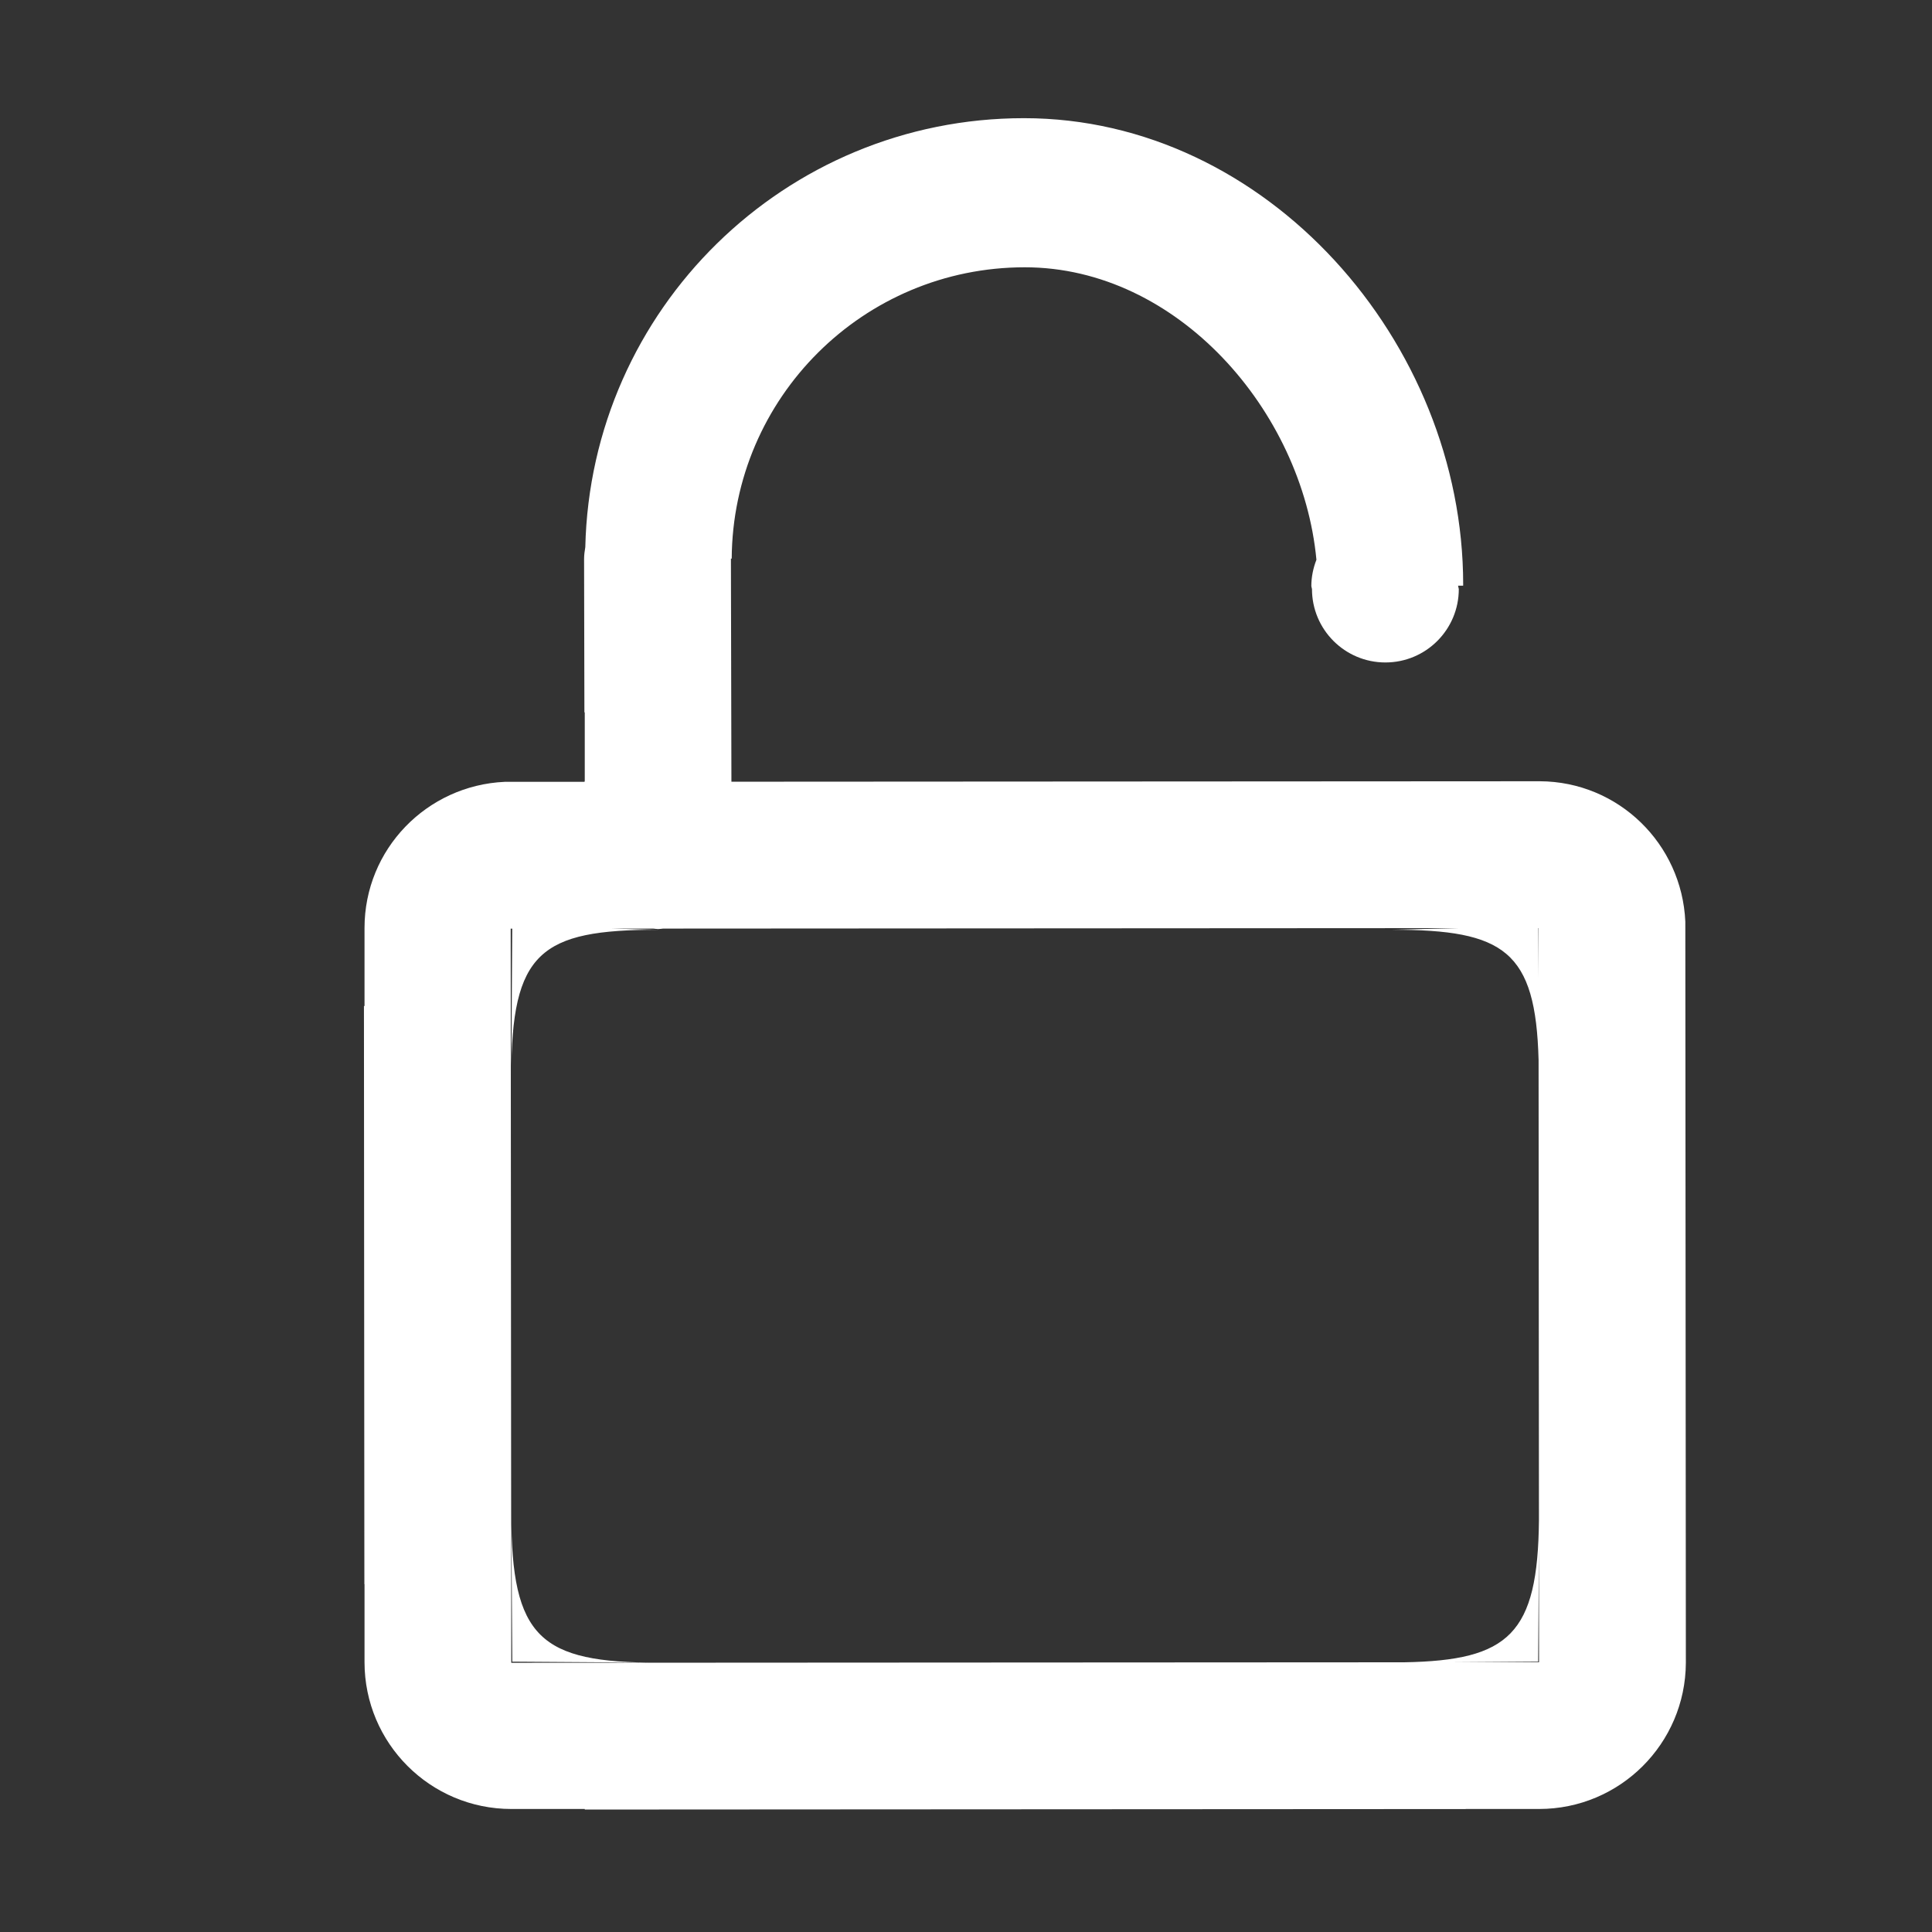 <?xml version="1.0" standalone="no"?><!DOCTYPE svg PUBLIC "-//W3C//DTD SVG 1.1//EN" "http://www.w3.org/Graphics/SVG/1.1/DTD/svg11.dtd"><svg t="1696058865960" class="icon" viewBox="0 0 1024 1024" version="1.1" xmlns="http://www.w3.org/2000/svg" p-id="10654" xmlns:xlink="http://www.w3.org/1999/xlink" width="200" height="200"><rect x="0" y="0" width="1024" height="1024" fill="#333333" stroke="none"/><path d="M919.679 638.28" fill="#ffffff" p-id="10655"></path><path d="M815.768 958.797 776.857 958.797l0 0.038-466.923 0.265 0-0.303-38.91 0c-42.976 0-77.82-34.846-77.82-77.821l0-41.343-0.076 0-0.229-306.428 0.304 0 0-41.343c0-41.797 33.021-75.636 74.364-77.479l42.273-0.019 0-0.323 0.094 0 0-36.478-0.191 0-0.171-81.203c0-2.184 0.286-4.273 0.647-6.364 2.887-126.031 105.769-227.363 232.512-227.363 128.567 0 232.779 118.547 232.779 247.124 0 0.227-0.019 0.436-0.019 0.664l-2.679 0c0 0.095 0.038 0.171 0.038 0.265l0.342 1.521c0 21.489-17.403 38.91-38.91 38.91-21.487 0-38.909-17.422-38.909-38.91l-0.343-1.521c0-4.958 1.008-9.652 2.699-14.002-7.43-78.903-73.717-155.016-154.578-155.016-85.497 0-154.807 69.043-155.338 154.426l-0.455 0c0 0.095 0.038 0.171 0.038 0.265l0.265 117.967 428.452-0.247c41.664 0.17 75.332 33.152 77.137 74.42l0.284 392.855C893.322 924.142 858.611 958.797 815.768 958.797zM815.712 881.013l-0.038-62.015-0.418 61.71-44.934 0.305L815.712 881.013zM815.425 491.901l-0.15 0 0.17 26.712L815.425 491.901zM737.966 492.794l35.604-0.874-422.067 0.248c-0.894 0.057-1.768 0.266-2.678 0.266-0.894 0-1.749-0.209-2.623-0.266l-22.609 0 25.232 0.626c-62.433 0-77.821 11.741-77.821 77.82l0.493-78.41-0.817 0 0.304 389.112 473.308-0.265c55.648-0.986 70.81-14.971 71.381-75.351l-0.191-243.846C813.963 503.984 797.338 492.794 737.966 492.794zM271.004 802.207c0 66.079 15.388 79.035 77.821 79.035l-77.309-0.533L271.004 802.207z" p-id="10656" fill="#ffffff"></path></svg>